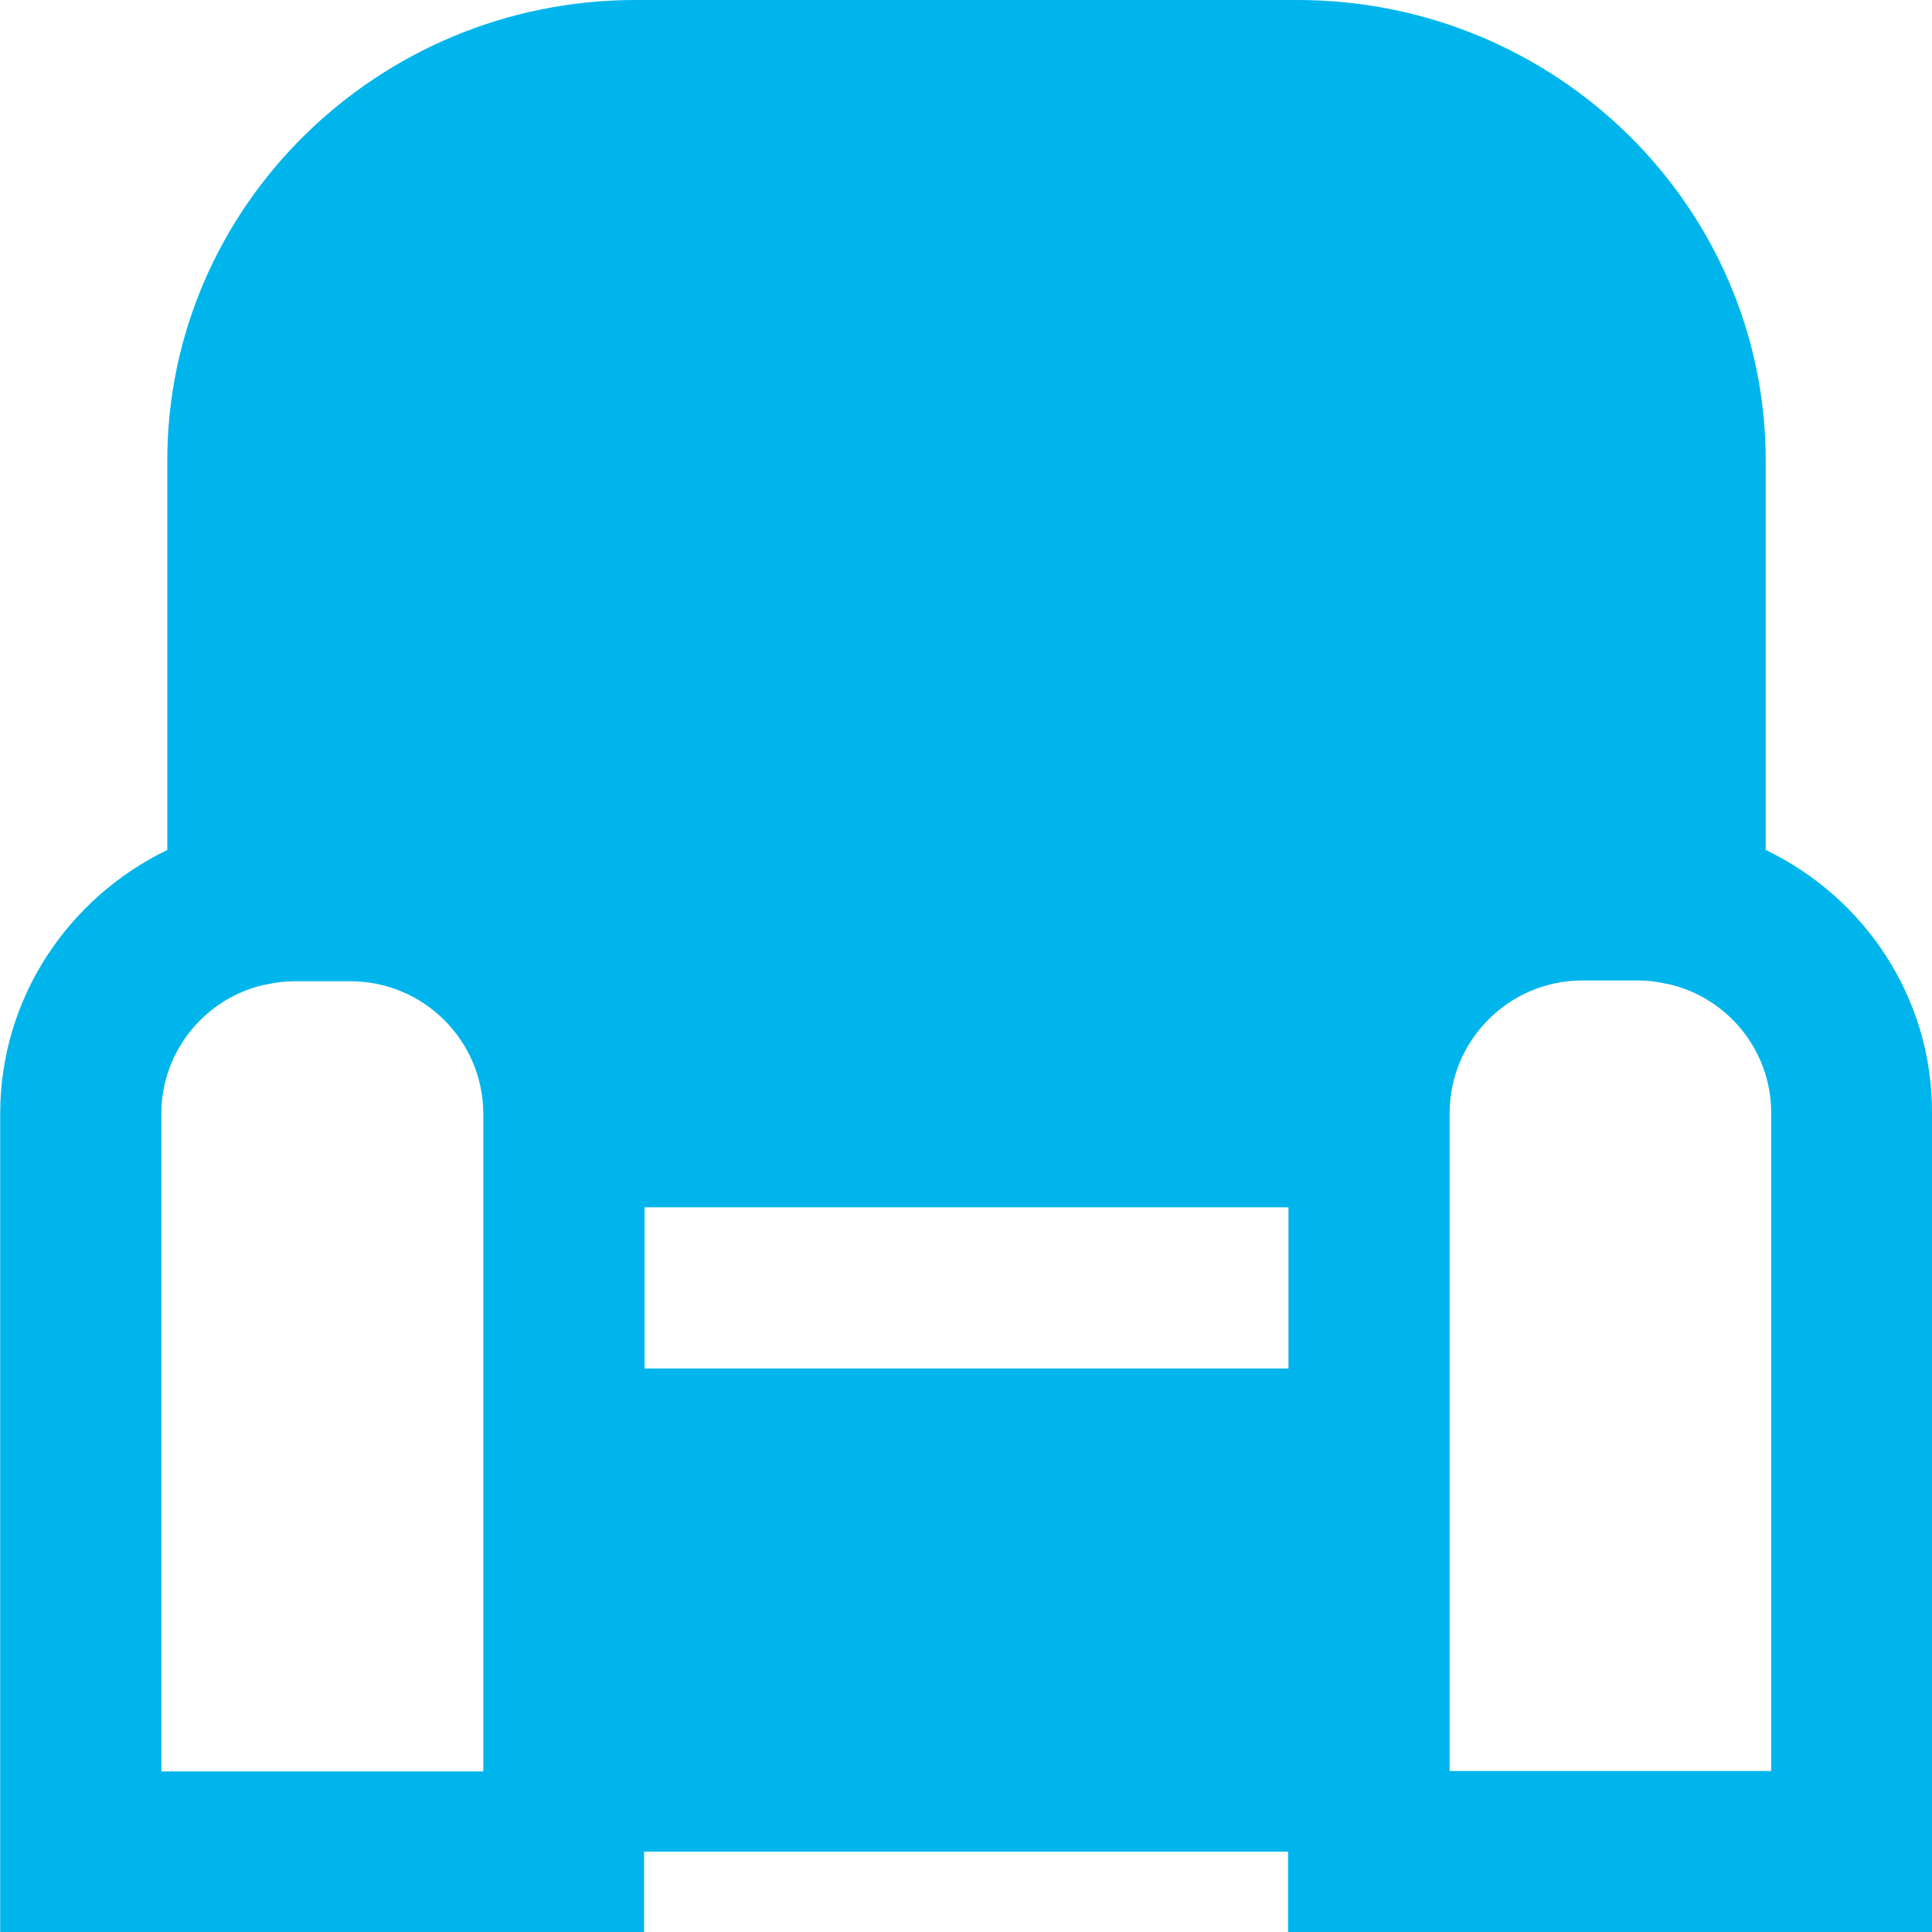 <svg width="31" height="31" viewBox="0 0 31 31" fill="none" xmlns="http://www.w3.org/2000/svg">
<g clip-path="url(#clip0_33_11)">
<path d="M28.332 13.638V7.393C28.332 3.312 24.963 0 20.819 0H10.197C6.059 0 2.684 3.318 2.684 7.393V13.638C1.107 14.401 0.003 16.003 0.003 17.87V31.003H10.335V29.71H20.668V31.003H31V17.87C31.012 16.003 29.909 14.395 28.332 13.638ZM7.755 19.378V21.964V28.423H2.589V17.87C2.589 16.861 3.296 16.016 4.242 15.801H4.254C4.418 15.763 4.57 15.745 4.715 15.745H5.623C6.797 15.745 7.755 16.697 7.755 17.877V19.378ZM20.674 21.958H10.342V19.372H20.674V21.958ZM23.26 28.417V21.958V19.372V17.864C23.26 16.691 24.213 15.732 25.392 15.732H26.294C26.439 15.732 26.591 15.751 26.755 15.789H26.767C27.713 16.003 28.42 16.848 28.42 17.858V28.417H23.26Z" fill="#00B5EC"/>
</g>
<defs>
<clipPath id="clip0_33_11">
<rect width="31" height="31" fill="white"/>
</clipPath>
</defs>
</svg>
